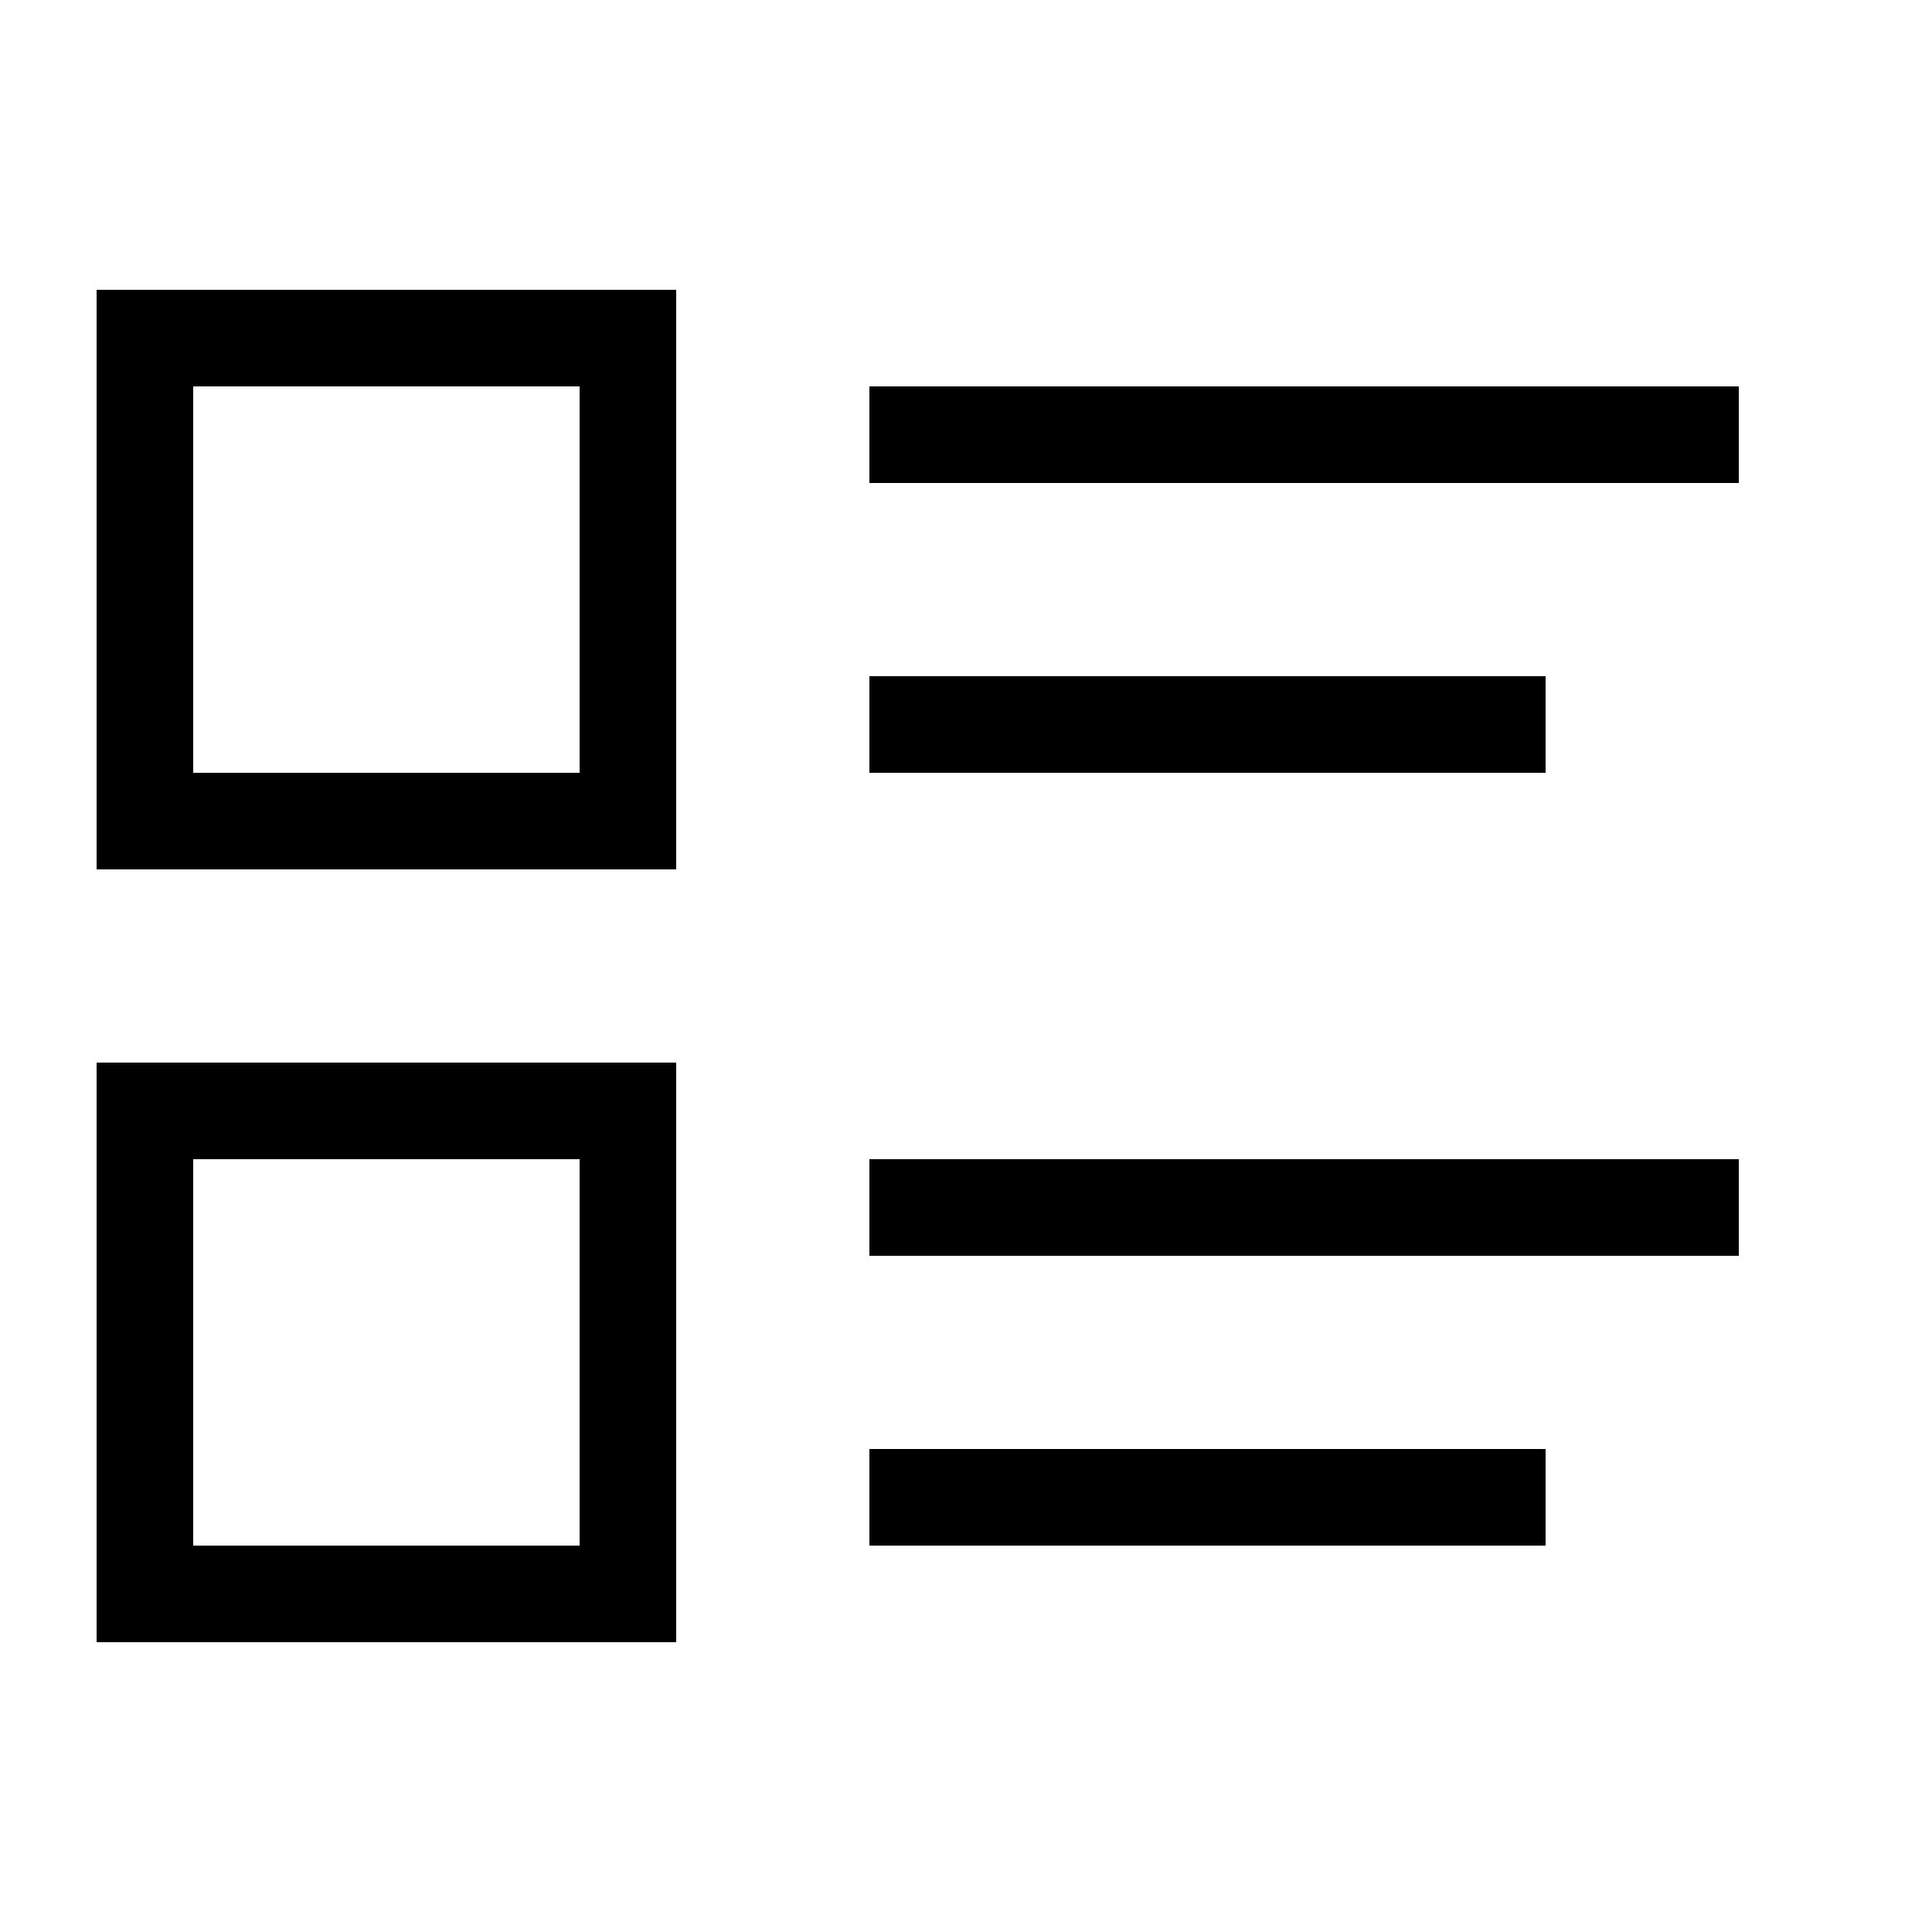 <svg   viewBox="0 0 20 20" id="permission-manage"  xmlns="http://www.w3.org/2000/svg">
<path fill-rule="evenodd" clip-rule="evenodd" d="M1 3H1.5H6.5H7V3.5V8.5V9H6.5H1.5H1V8.5V3.5V3ZM2 4V8H6V4H2ZM18 5H9V4H18V5ZM16 8H9V7H16V8ZM1 11H1.5H6.5H7V11.5V16.5V17H6.5H1.5H1V16.5V11.5V11ZM2 12V16H6V12H2ZM18 13H9V12H18V13ZM16 16H9V15H16V16Z" fill="currentColor" />
</svg>
